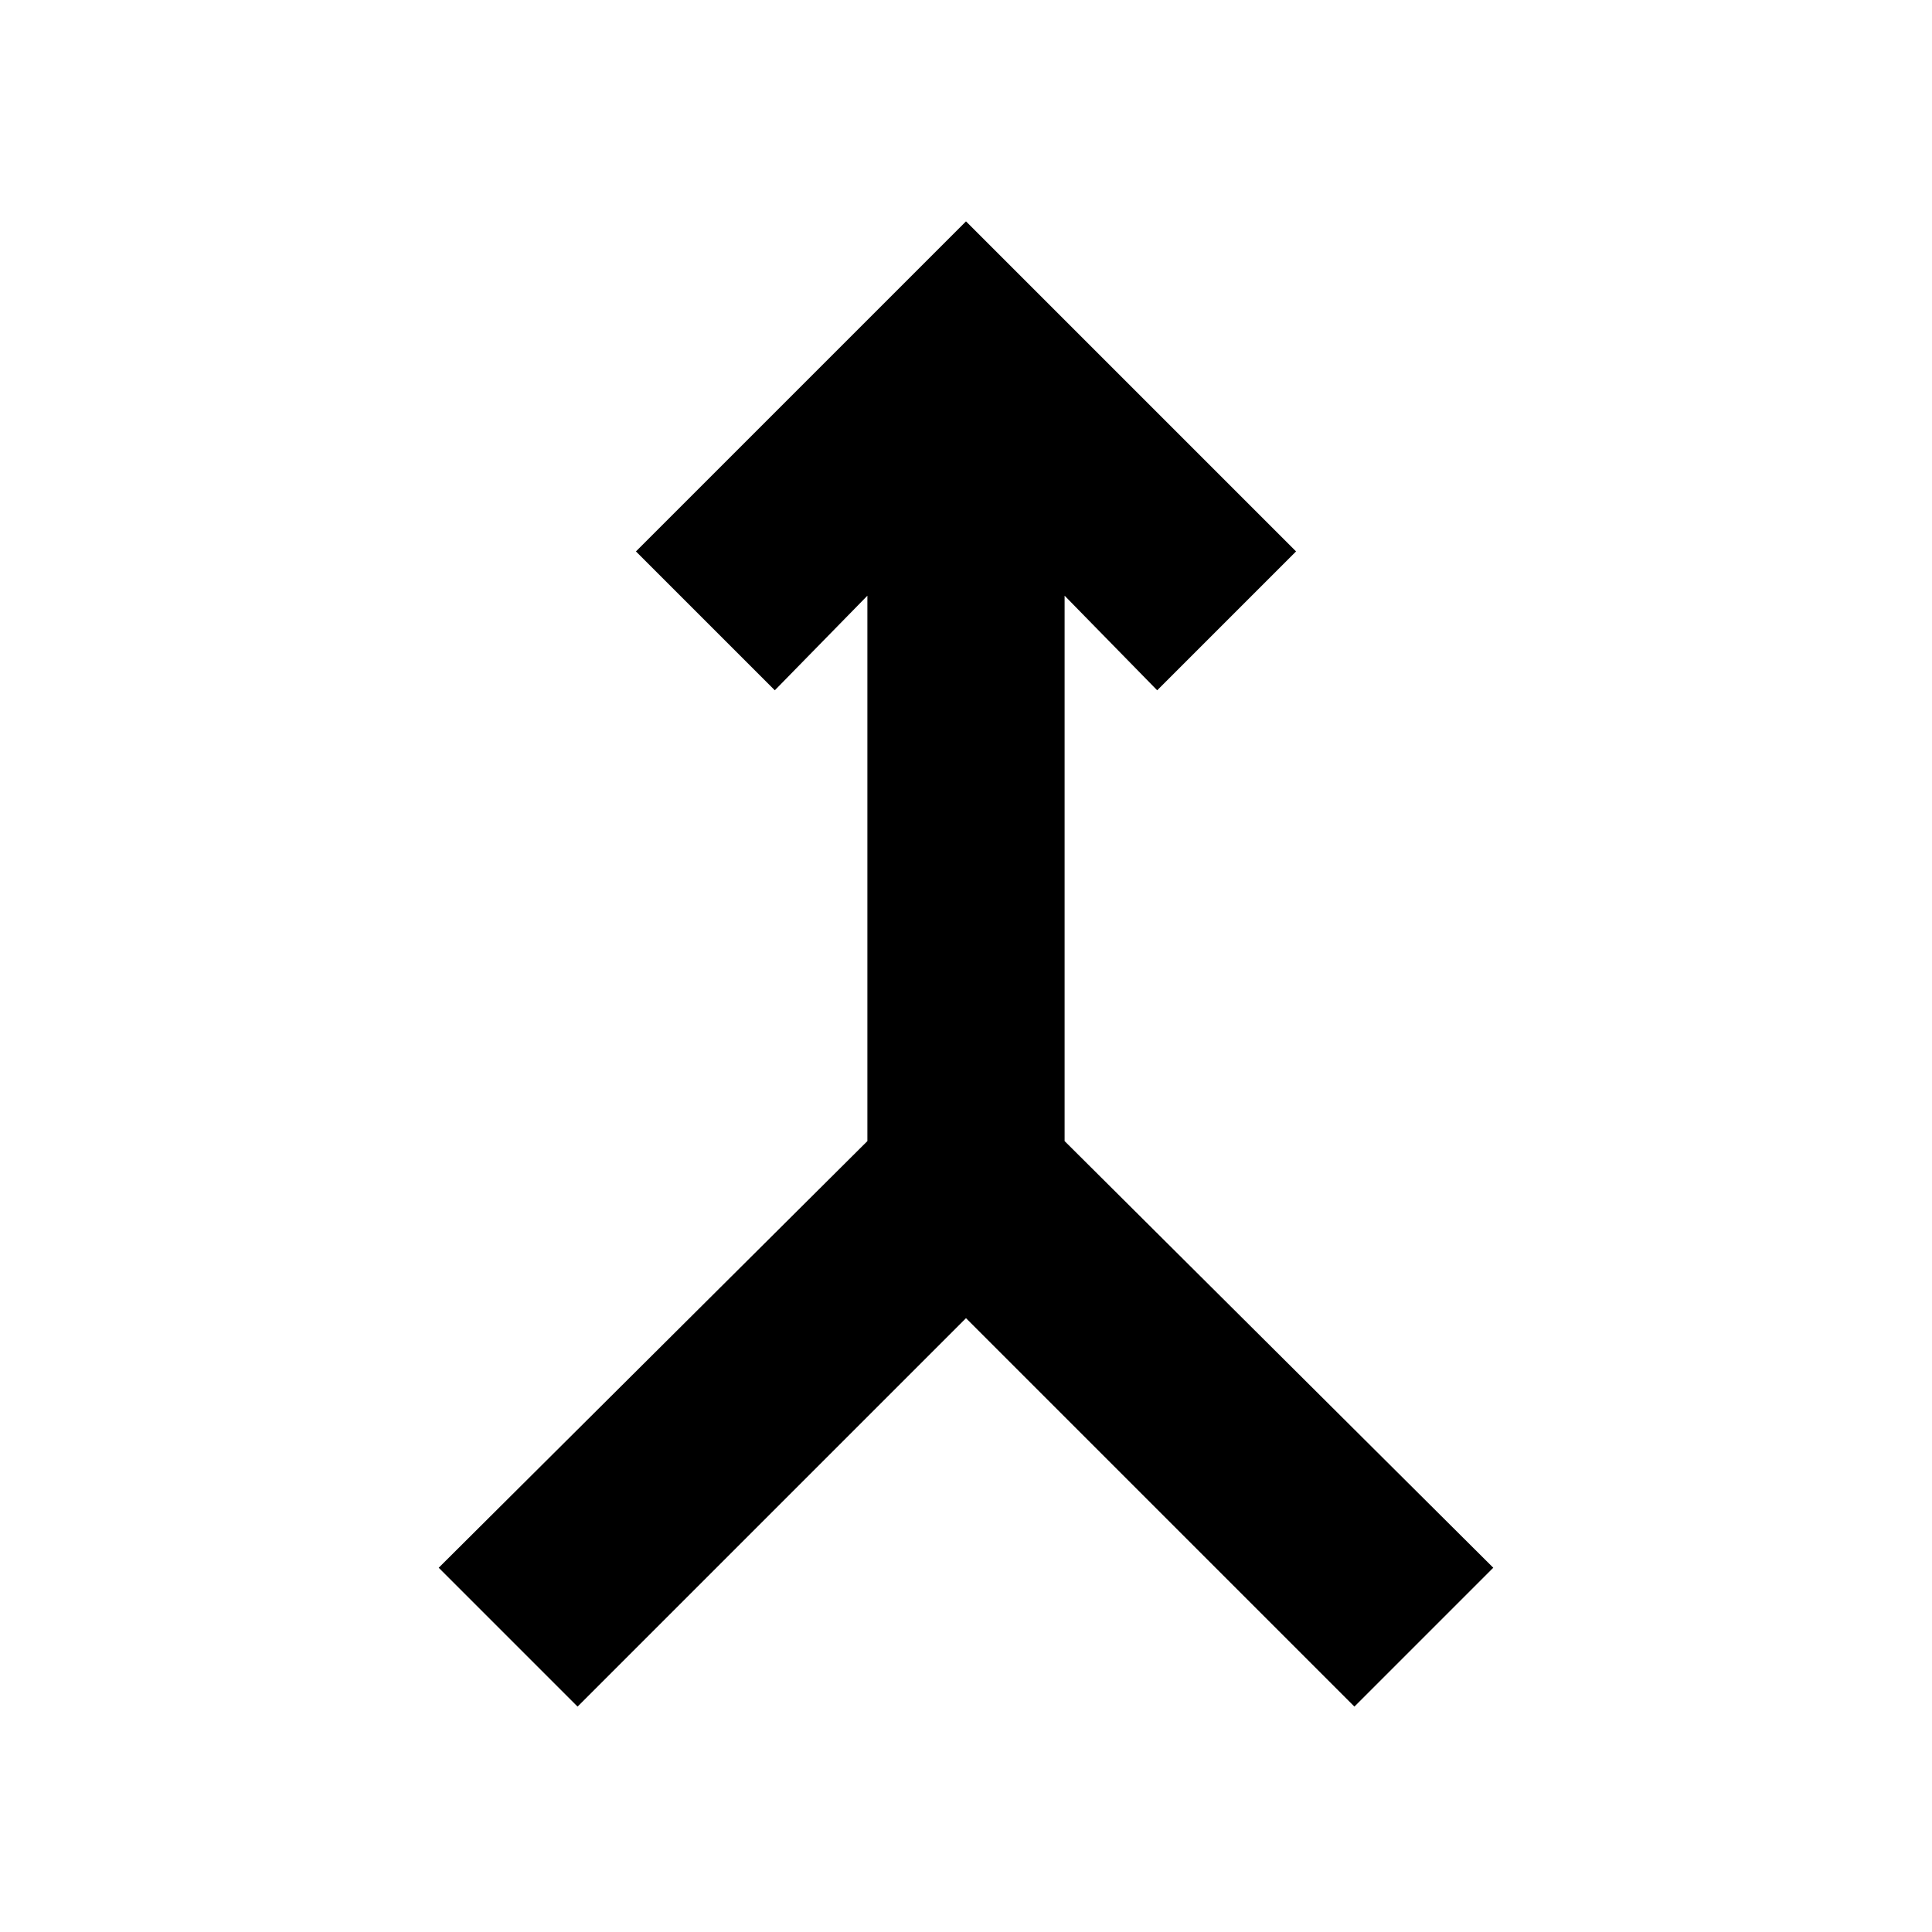 <svg xmlns="http://www.w3.org/2000/svg" height="20" viewBox="0 -960 960 960" width="20"><path d="m287-112-69-69 213-212v-271l-46 47-69-69 164-164 164 164-69 69-46-47v271l213 212-69 69-193-193-193 193Z"/></svg>